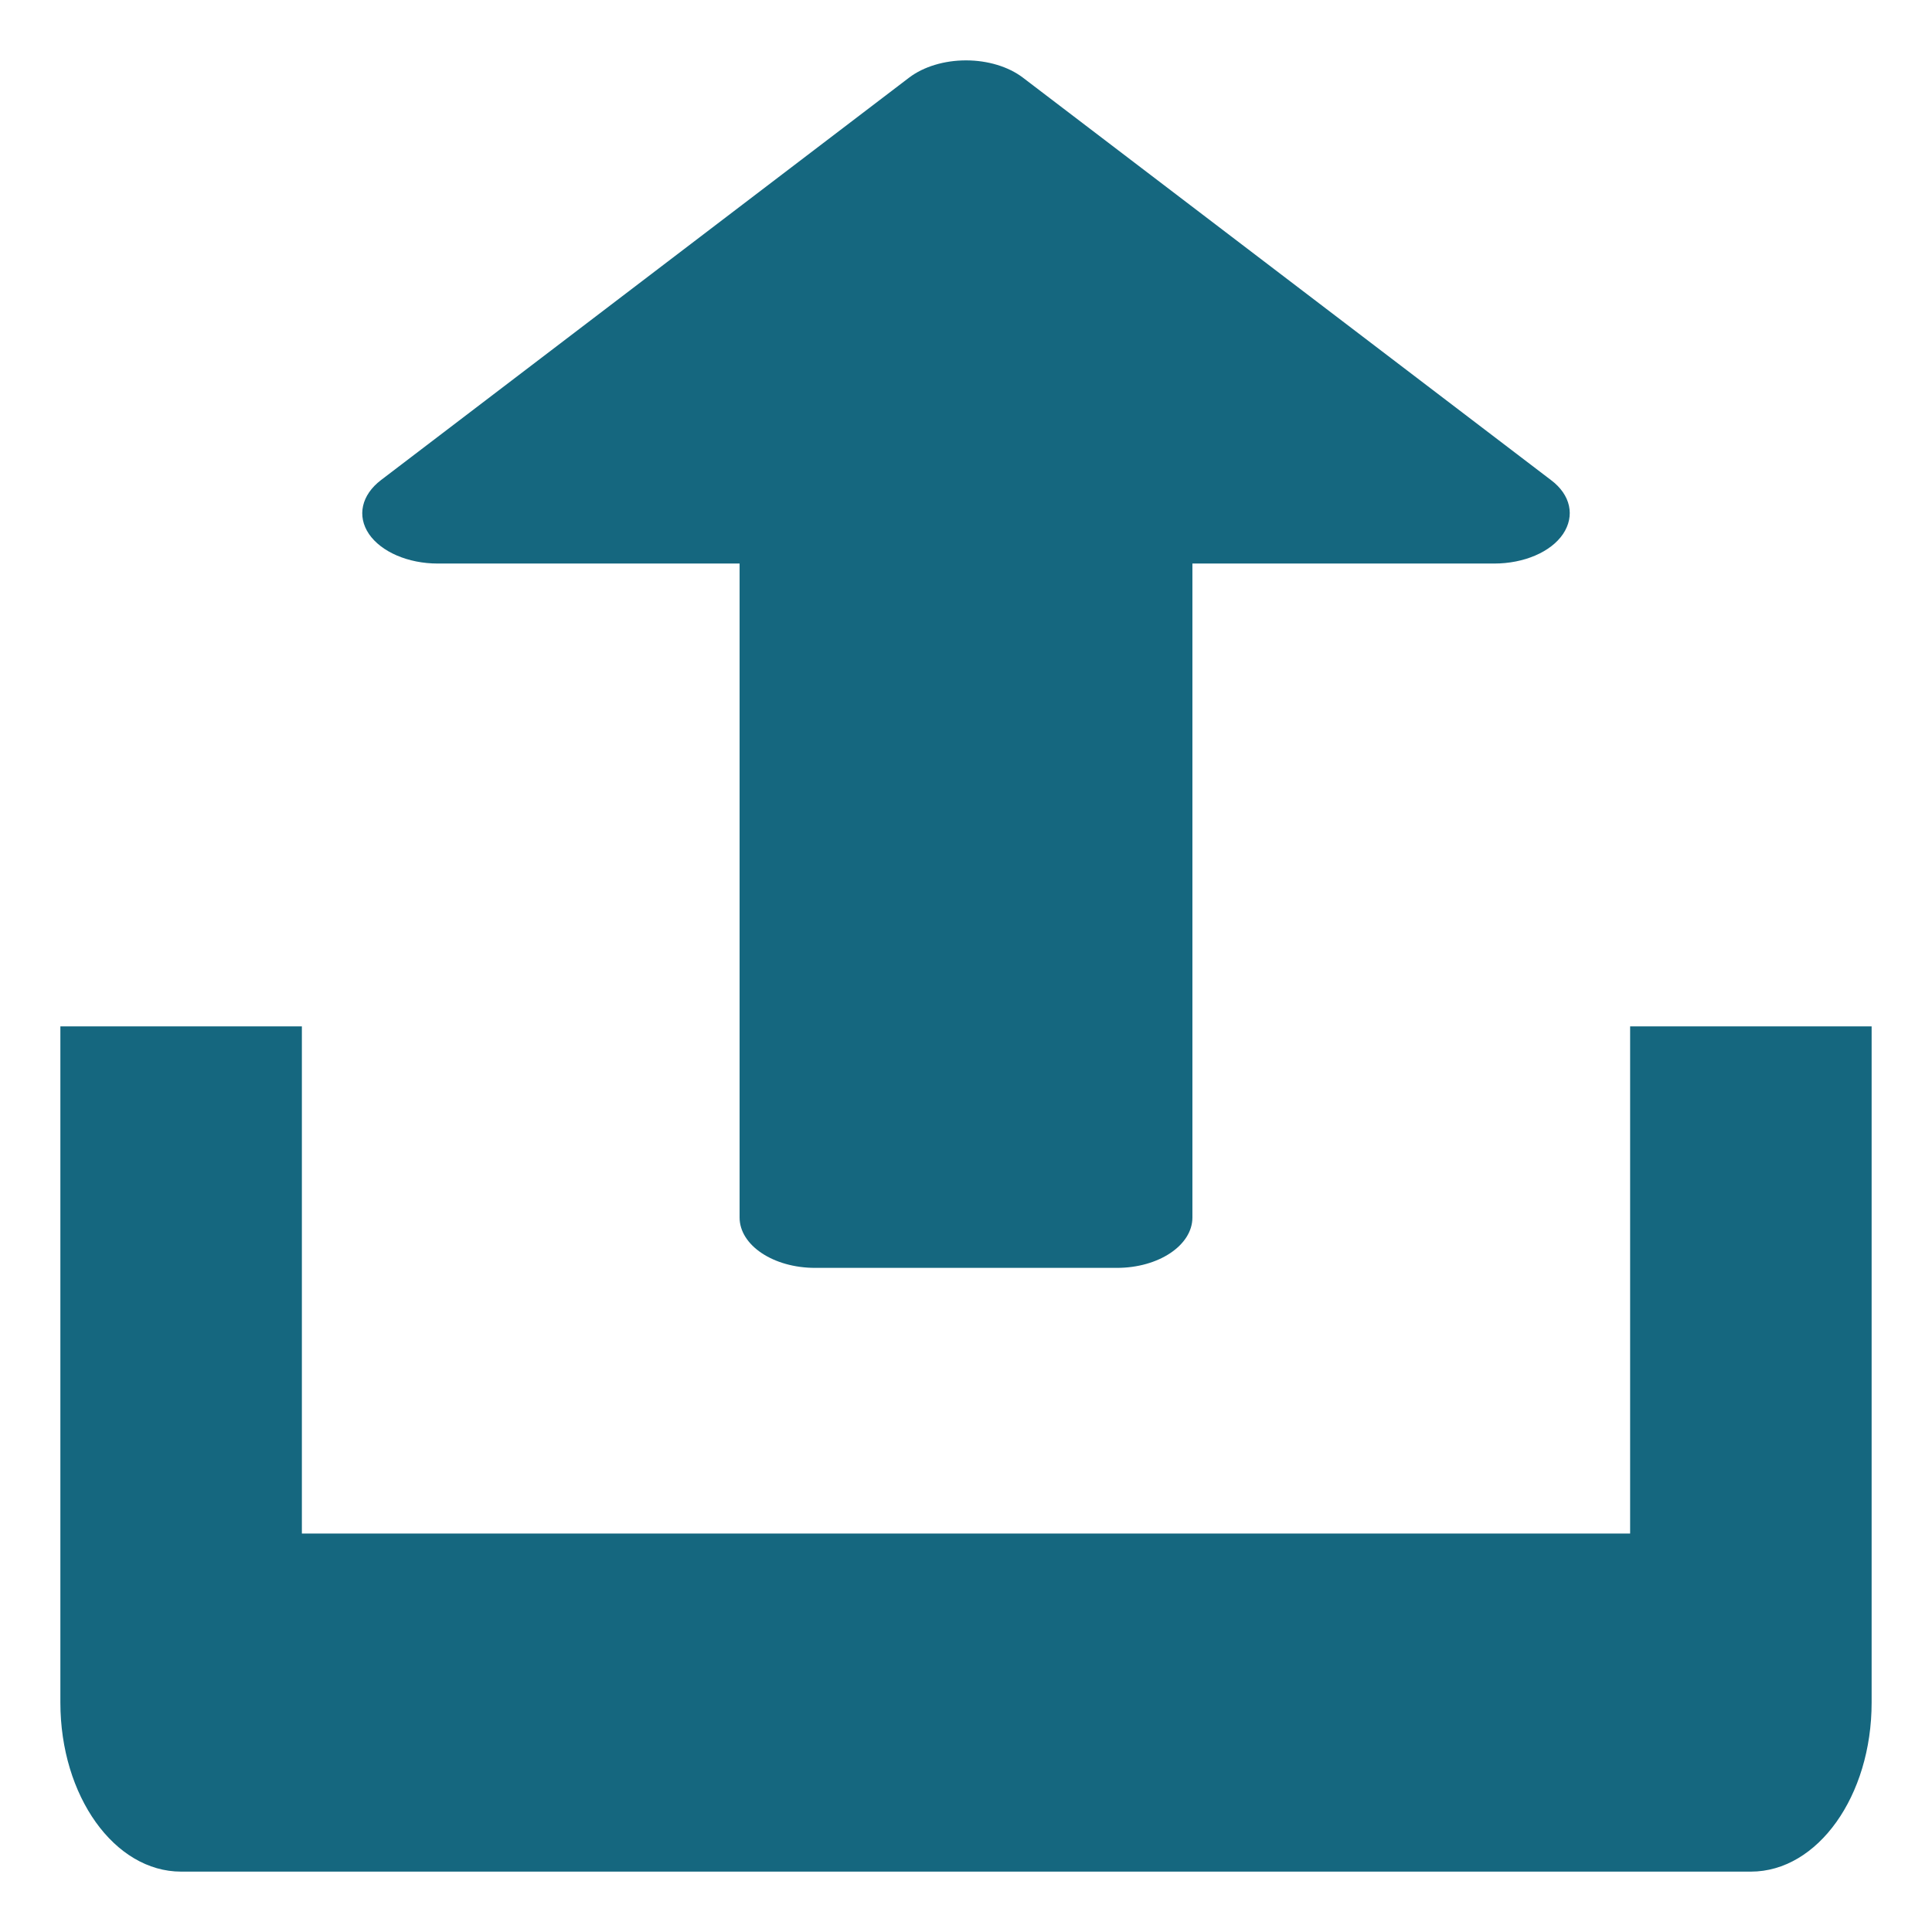 <svg width="16" height="16" viewBox="0 0 16 16" fill="none" xmlns="http://www.w3.org/2000/svg">
<path d="M12.845 3.976L8.47 0.642C8.351 0.552 8.18 0.5 8 0.5C7.82 0.5 7.649 0.552 7.53 0.642L3.155 3.976C2.994 4.099 2.954 4.273 3.056 4.423C3.158 4.571 3.38 4.667 3.625 4.667H6.125V10.083C6.125 10.313 6.405 10.5 6.75 10.5H9.25C9.595 10.5 9.875 10.313 9.875 10.083V4.667H12.375C12.62 4.667 12.843 4.572 12.944 4.423C13.045 4.273 13.008 4.098 12.845 3.976Z" fill="#15677F"/>
<path d="M13.5 8.5V12.7H2.5V8.5H0.5V14.1C0.5 14.874 0.948 15.5 1.5 15.5H14.5C15.053 15.5 15.5 14.874 15.5 14.1V8.5H13.5Z" fill="#15677F"/>
</svg>
